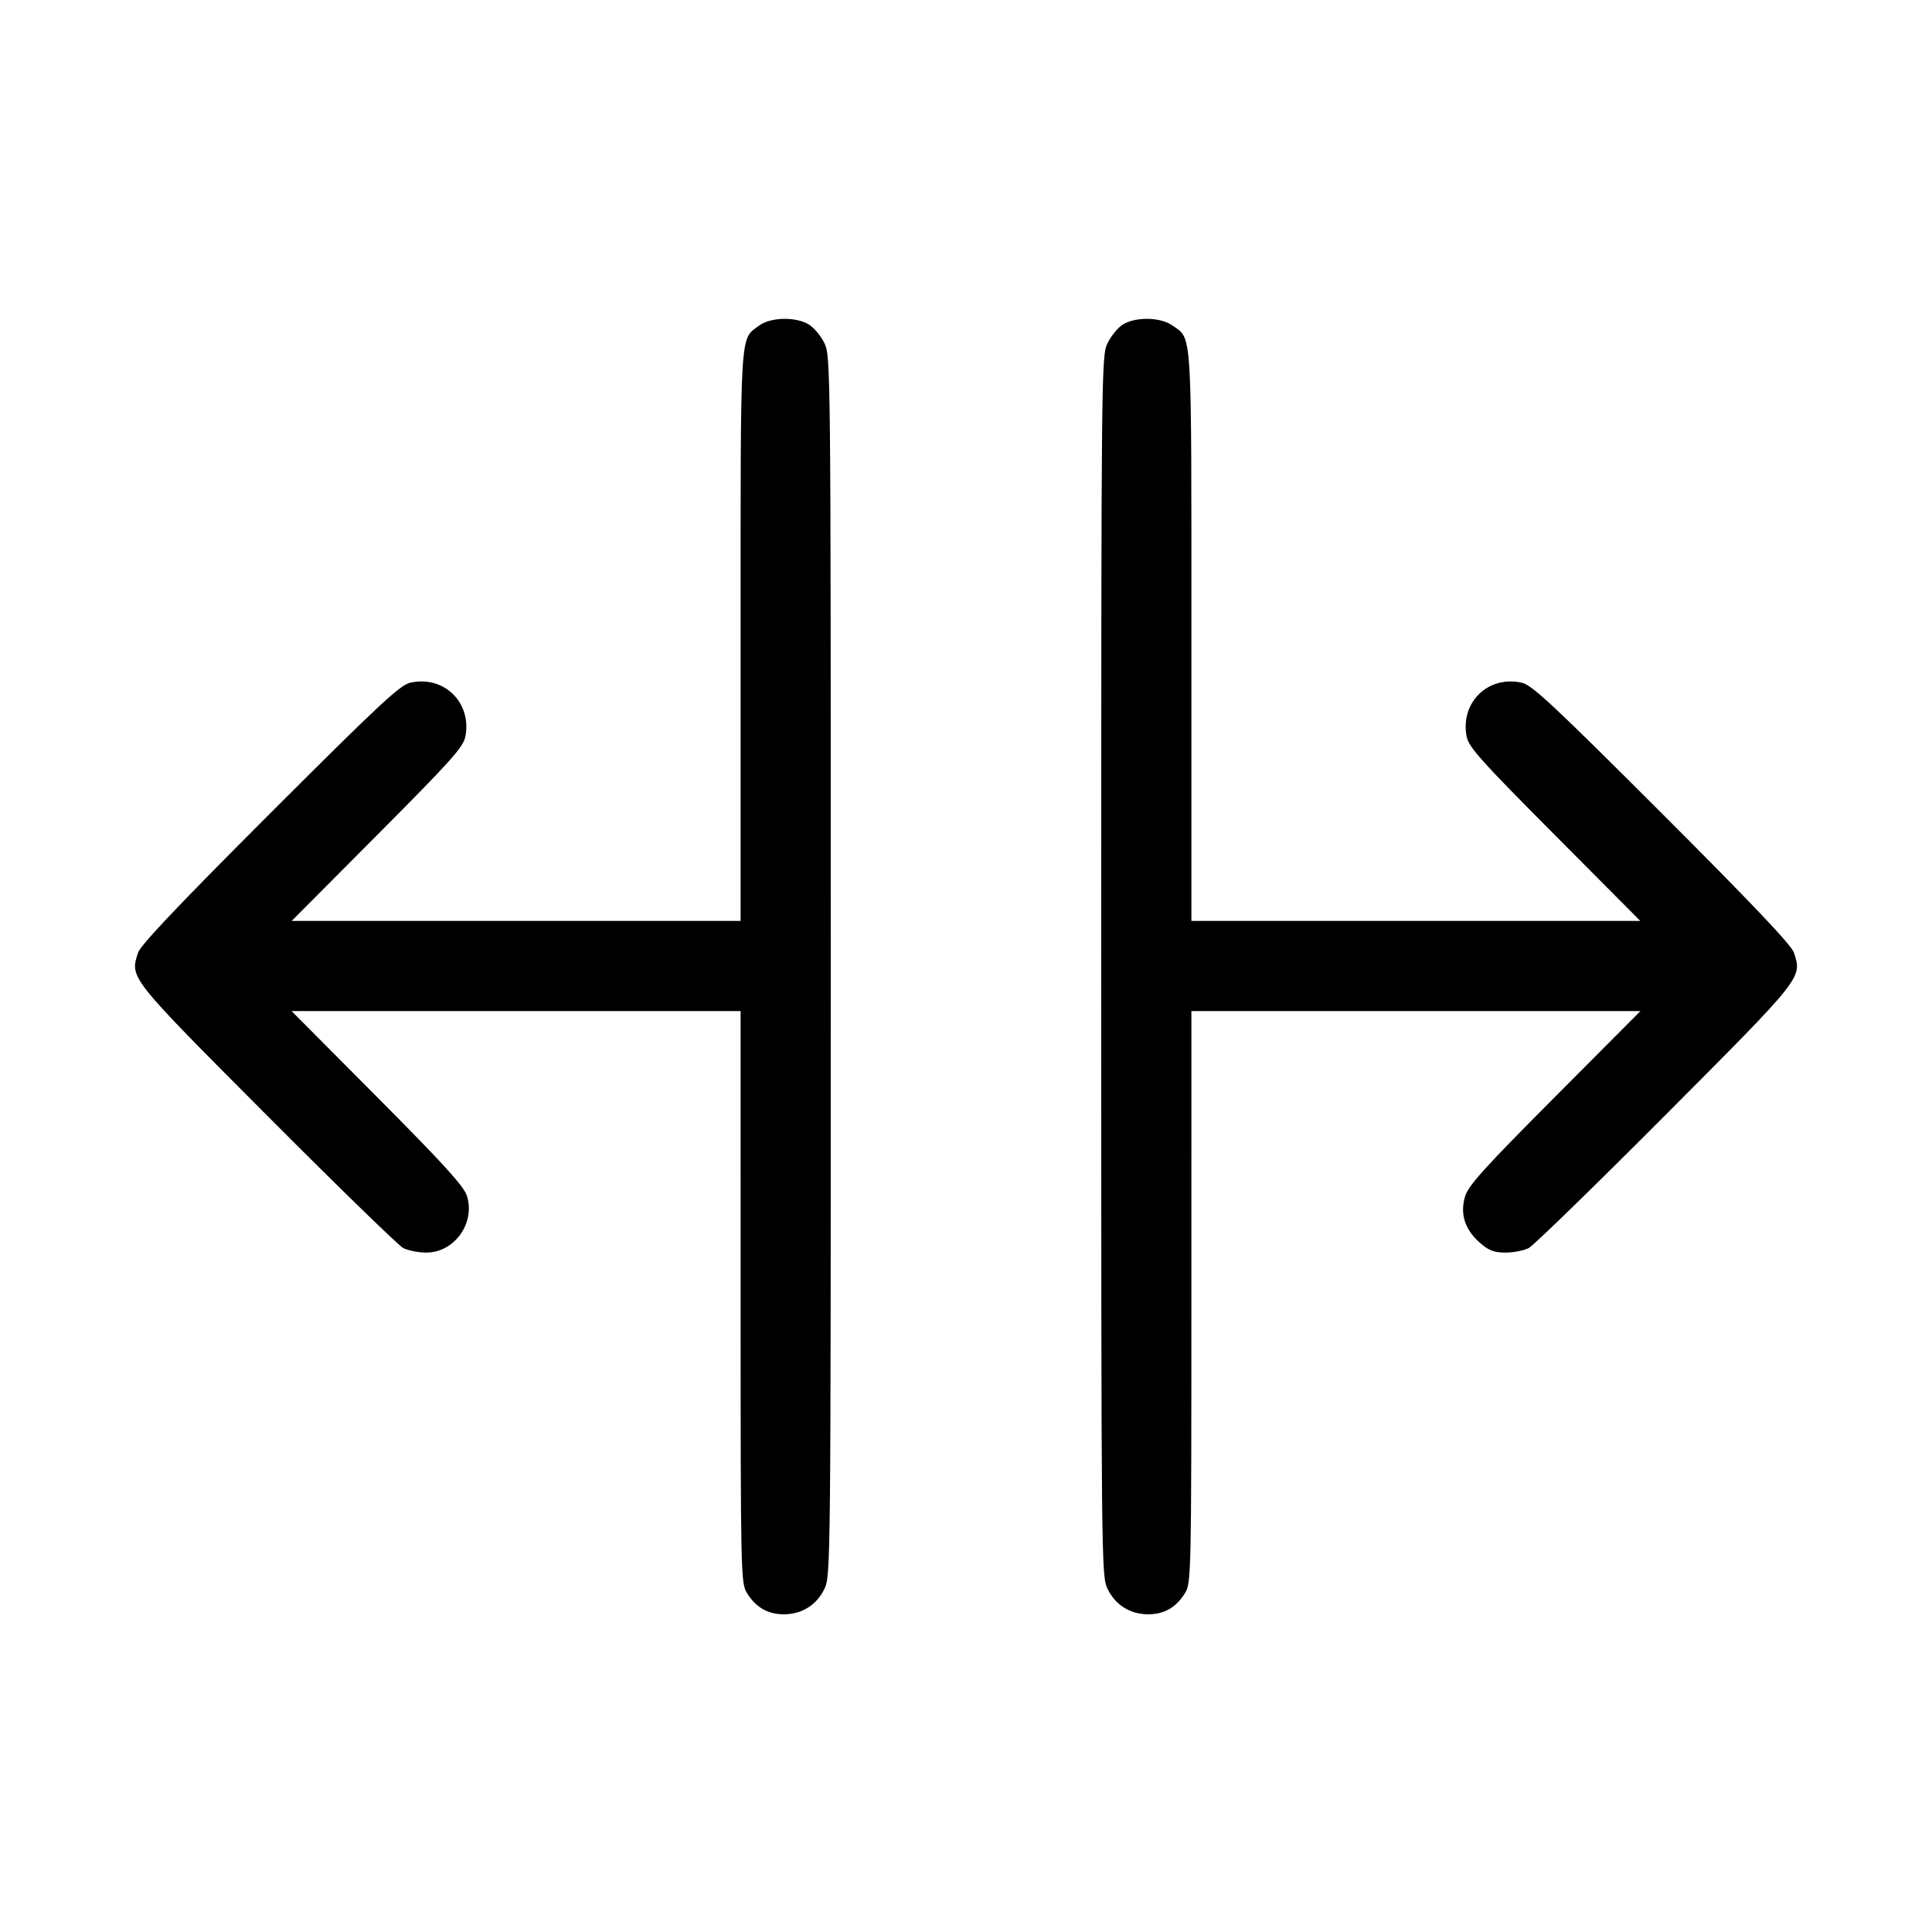 <svg fill="currentColor" viewBox="0 0 256 256" xmlns="http://www.w3.org/2000/svg"><path d="M100.575 43.151 C 98.011 45.063,98.133 43.011,98.133 84.245 L 98.133 122.027 68.391 122.027 L 38.649 122.027 50.007 110.613 C 59.881 100.692,61.406 98.986,61.671 97.559 C 62.511 93.051,58.802 89.461,54.344 90.466 C 52.999 90.769,50.122 93.455,35.761 107.812 C 23.868 119.702,18.629 125.224,18.302 126.214 C 17.188 129.590,17.035 129.397,35.337 147.763 C 44.648 157.108,52.785 165.028,53.419 165.363 C 54.052 165.699,55.438 165.973,56.497 165.973 C 60.212 165.973,63.015 162.050,61.867 158.455 C 61.457 157.169,58.808 154.255,49.987 145.387 L 38.634 133.973 68.384 133.973 L 98.133 133.973 98.135 171.840 C 98.136 208.621,98.160 209.746,98.968 211.070 C 100.127 212.971,101.731 213.902,103.847 213.902 C 106.245 213.902,108.199 212.683,109.236 210.541 C 110.068 208.822,110.080 207.636,110.080 128.000 C 110.080 48.364,110.068 47.178,109.236 45.459 C 108.771 44.500,107.830 43.383,107.143 42.977 C 105.386 41.939,102.083 42.026,100.575 43.151 M148.787 42.998 C 148.134 43.402,147.222 44.514,146.760 45.468 C 145.934 47.175,145.920 48.505,145.920 128.000 C 145.920 207.636,145.932 208.822,146.764 210.541 C 147.801 212.683,149.755 213.902,152.153 213.902 C 154.269 213.902,155.873 212.971,157.032 211.070 C 157.840 209.746,157.864 208.621,157.865 171.840 L 157.867 133.973 187.616 133.973 L 217.366 133.973 206.001 145.387 C 196.593 154.835,194.547 157.103,194.120 158.559 C 193.441 160.873,194.103 162.924,196.094 164.672 C 197.278 165.712,197.964 165.973,199.503 165.973 C 200.562 165.973,201.948 165.699,202.581 165.363 C 203.215 165.028,211.352 157.108,220.663 147.763 C 238.965 129.397,238.812 129.590,237.698 126.214 C 237.371 125.224,232.132 119.702,220.239 107.812 C 205.878 93.455,203.001 90.769,201.656 90.466 C 197.198 89.461,193.489 93.051,194.329 97.559 C 194.594 98.986,196.119 100.692,205.993 110.613 L 217.351 122.027 187.609 122.027 L 157.867 122.027 157.867 84.245 C 157.867 42.875,157.997 45.009,155.354 43.127 C 153.789 42.012,150.482 41.947,148.787 42.998 " stroke="none" fill-rule="evenodd"></path></svg>